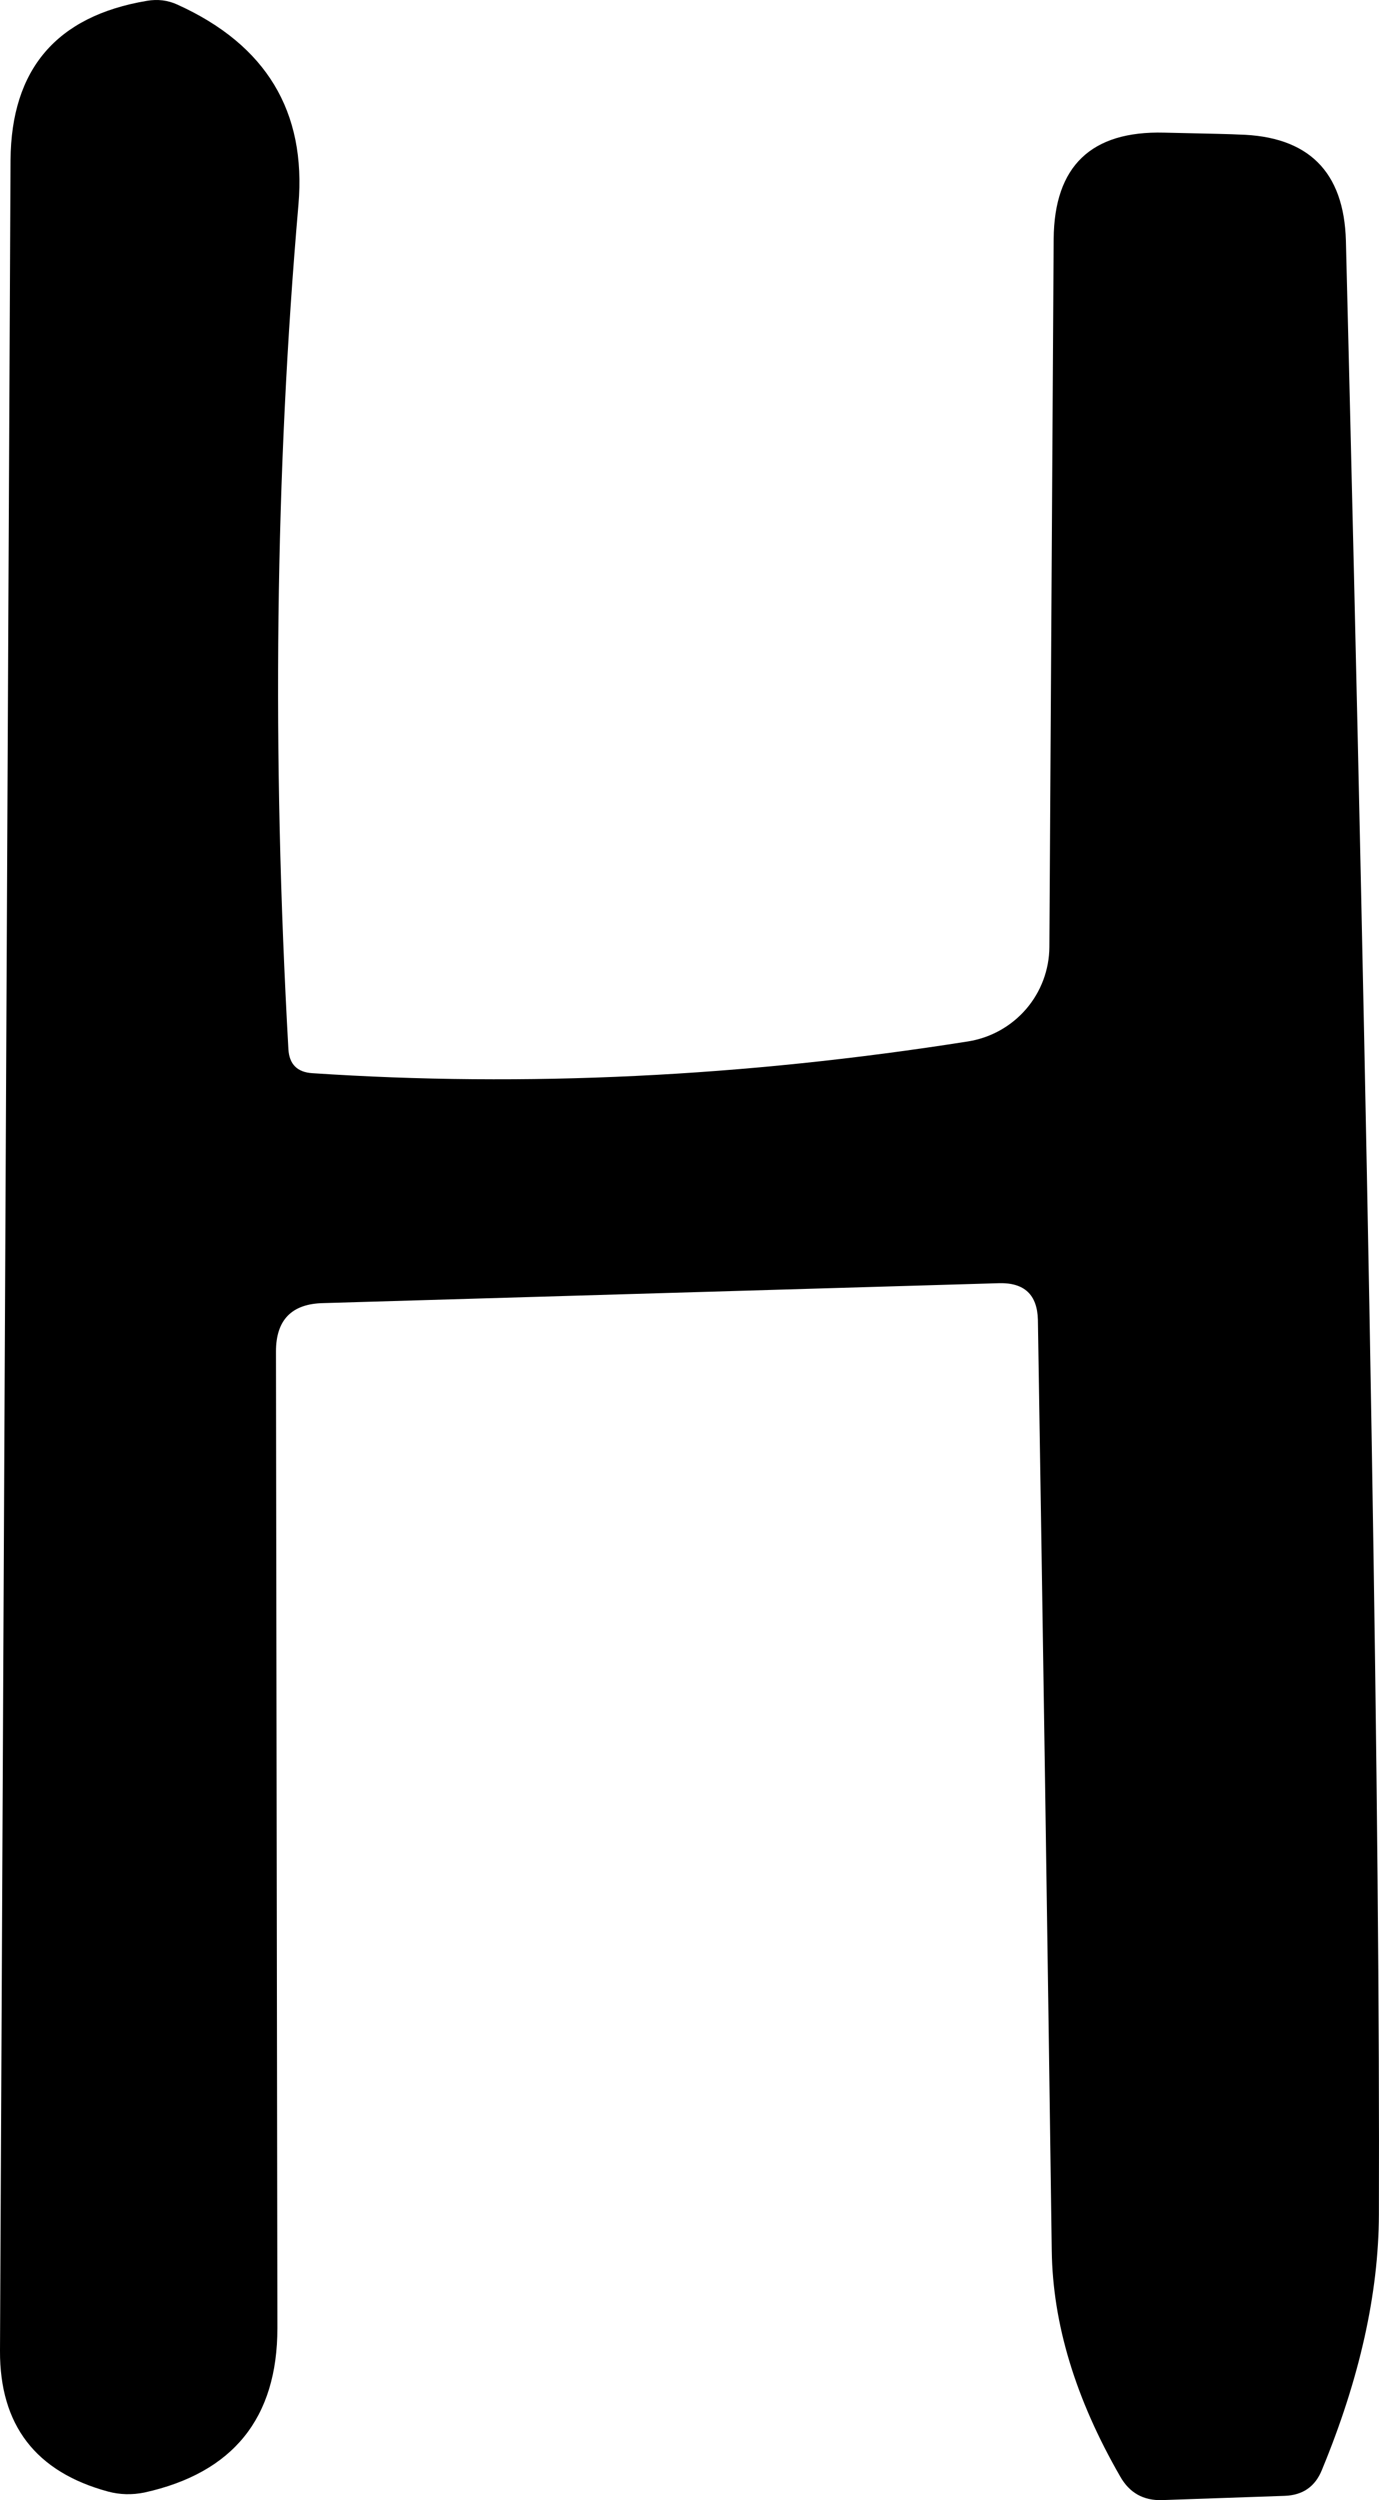 <svg width="80" height="145" viewBox="0 0 80 145" fill="none" xmlns="http://www.w3.org/2000/svg">
<path d="M18.757 75.576C16.926 75.612 16.01 76.547 16.01 78.38L16.093 135.018C16.093 140.242 13.522 143.422 8.38 144.558C7.658 144.705 6.955 144.686 6.271 144.503C2.072 143.367 -0.018 140.645 0 136.337L0.611 9.287C0.648 4.009 3.284 0.929 8.518 0.049C9.147 -0.06 9.739 0.013 10.294 0.269C15.437 2.597 17.777 6.465 17.314 11.872C15.964 27.397 15.77 43.728 16.732 60.866C16.787 61.728 17.249 62.186 18.119 62.241C30.475 63.066 43.156 62.452 56.16 60.399C57.469 60.191 58.662 59.526 59.526 58.525C60.389 57.523 60.868 56.248 60.877 54.928L61.126 13.851C61.163 9.636 63.3 7.583 67.536 7.693C70.181 7.748 71.624 7.784 71.864 7.803C75.897 7.894 77.969 9.947 78.08 13.961C79.43 68.106 80.068 106.268 79.994 128.447C79.976 133.029 78.875 137.959 76.692 143.238C76.304 144.21 75.583 144.714 74.528 144.751L67.425 144.998C66.334 145.035 65.52 144.576 64.983 143.623C62.394 139.133 61.071 134.77 61.016 130.536C60.775 112.922 60.507 94.922 60.211 76.538C60.174 75.09 59.425 74.384 57.963 74.421L18.757 75.576Z" fill="black"/>
</svg>
